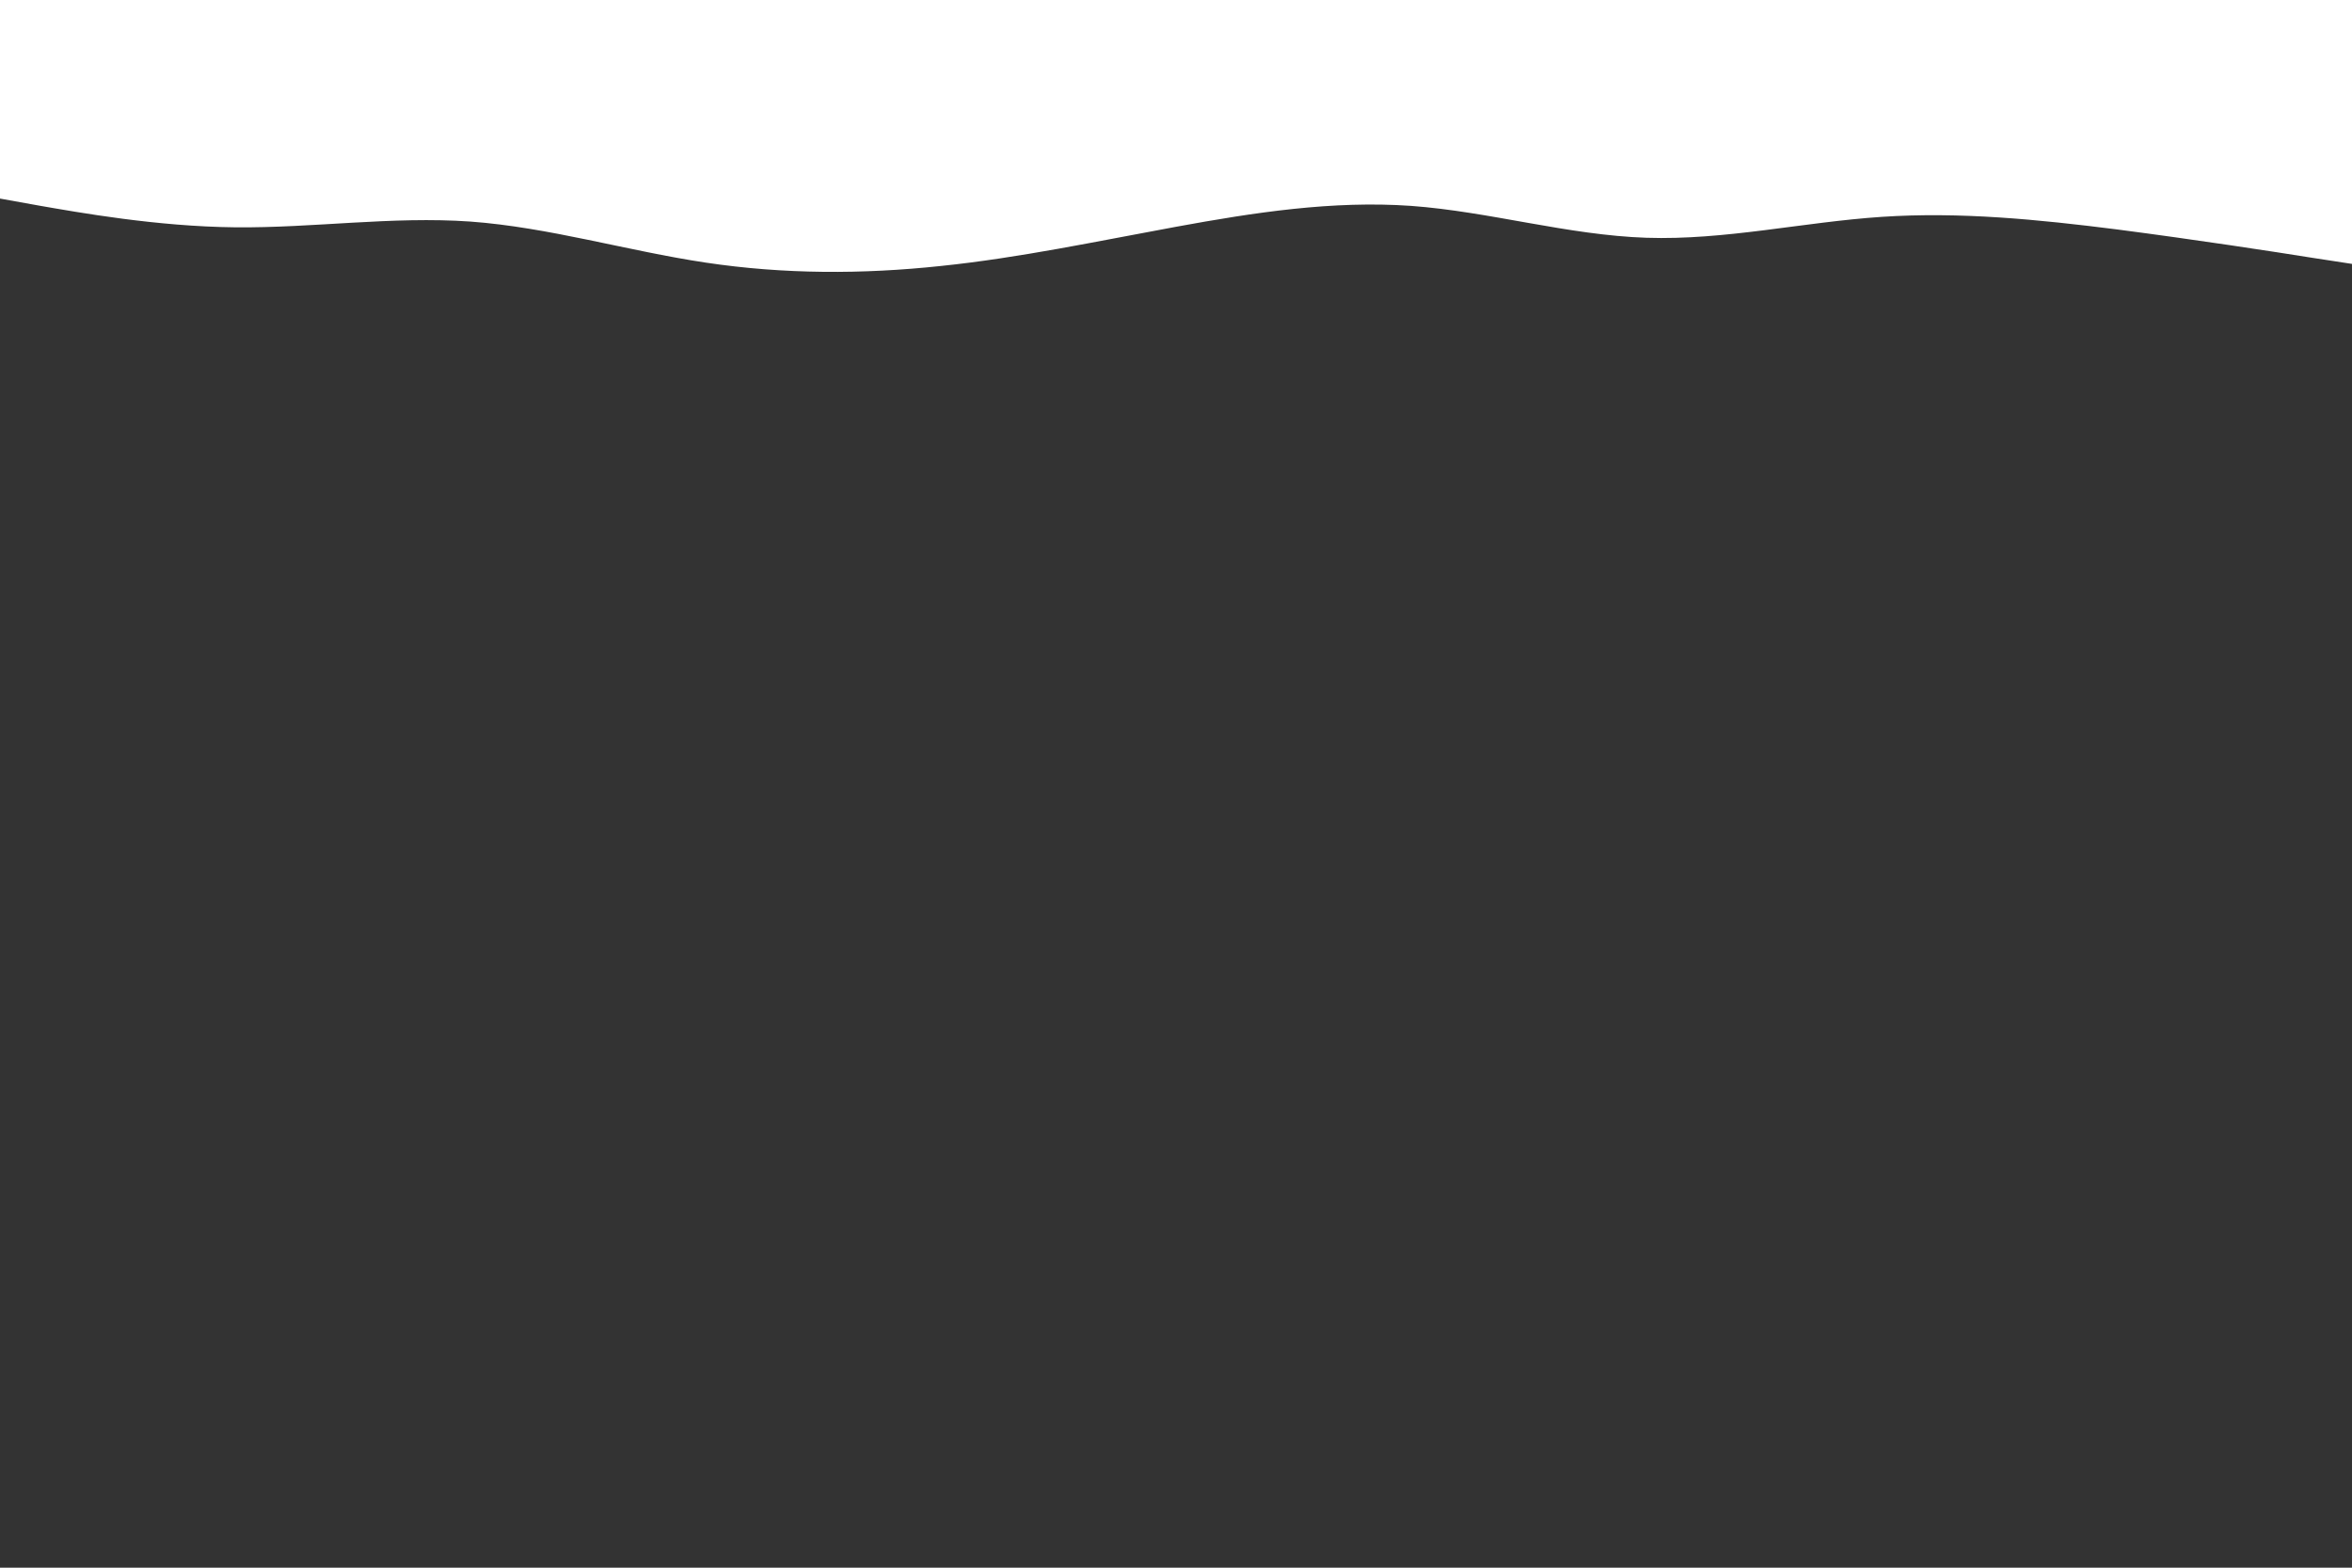 <svg id="visual" viewBox="0 0 900 600" width="900" height="600" xmlns="http://www.w3.org/2000/svg" xmlns:xlink="http://www.w3.org/1999/xlink" version="1.1"><rect x="0" y="0" width="900" height="600" fill="#333333" stroke="none"/><path d="M0 76L15 78.7C30 81.3 60 86.7 90 87C120 87.3 150 82.7 180 84.8C210 87 240 96 270 100.5C300 105 330 105 360 101.8C390 98.7 420 92.3 450 86.8C480 81.3 510 76.7 540 78.8C570 81 600 90 630 91C660 92 690 85 720 83C750 81 780 84 810 87.8C840 91.7 870 96.3 885 98.7L900 101L900 0L885 0C870 0 840 0 810 0C780 0 750 0 720 0C690 0 660 0 630 0C600 0 570 0 540 0C510 0 480 0 450 0C420 0 390 0 360 0C330 0 300 0 270 0C240 0 210 0 180 0C150 0 120 0 90 0C60 0 30 0 15 0L0 0Z" fill="#ffffff" stroke-linecap="round" stroke-linejoin="miter"></path></svg>